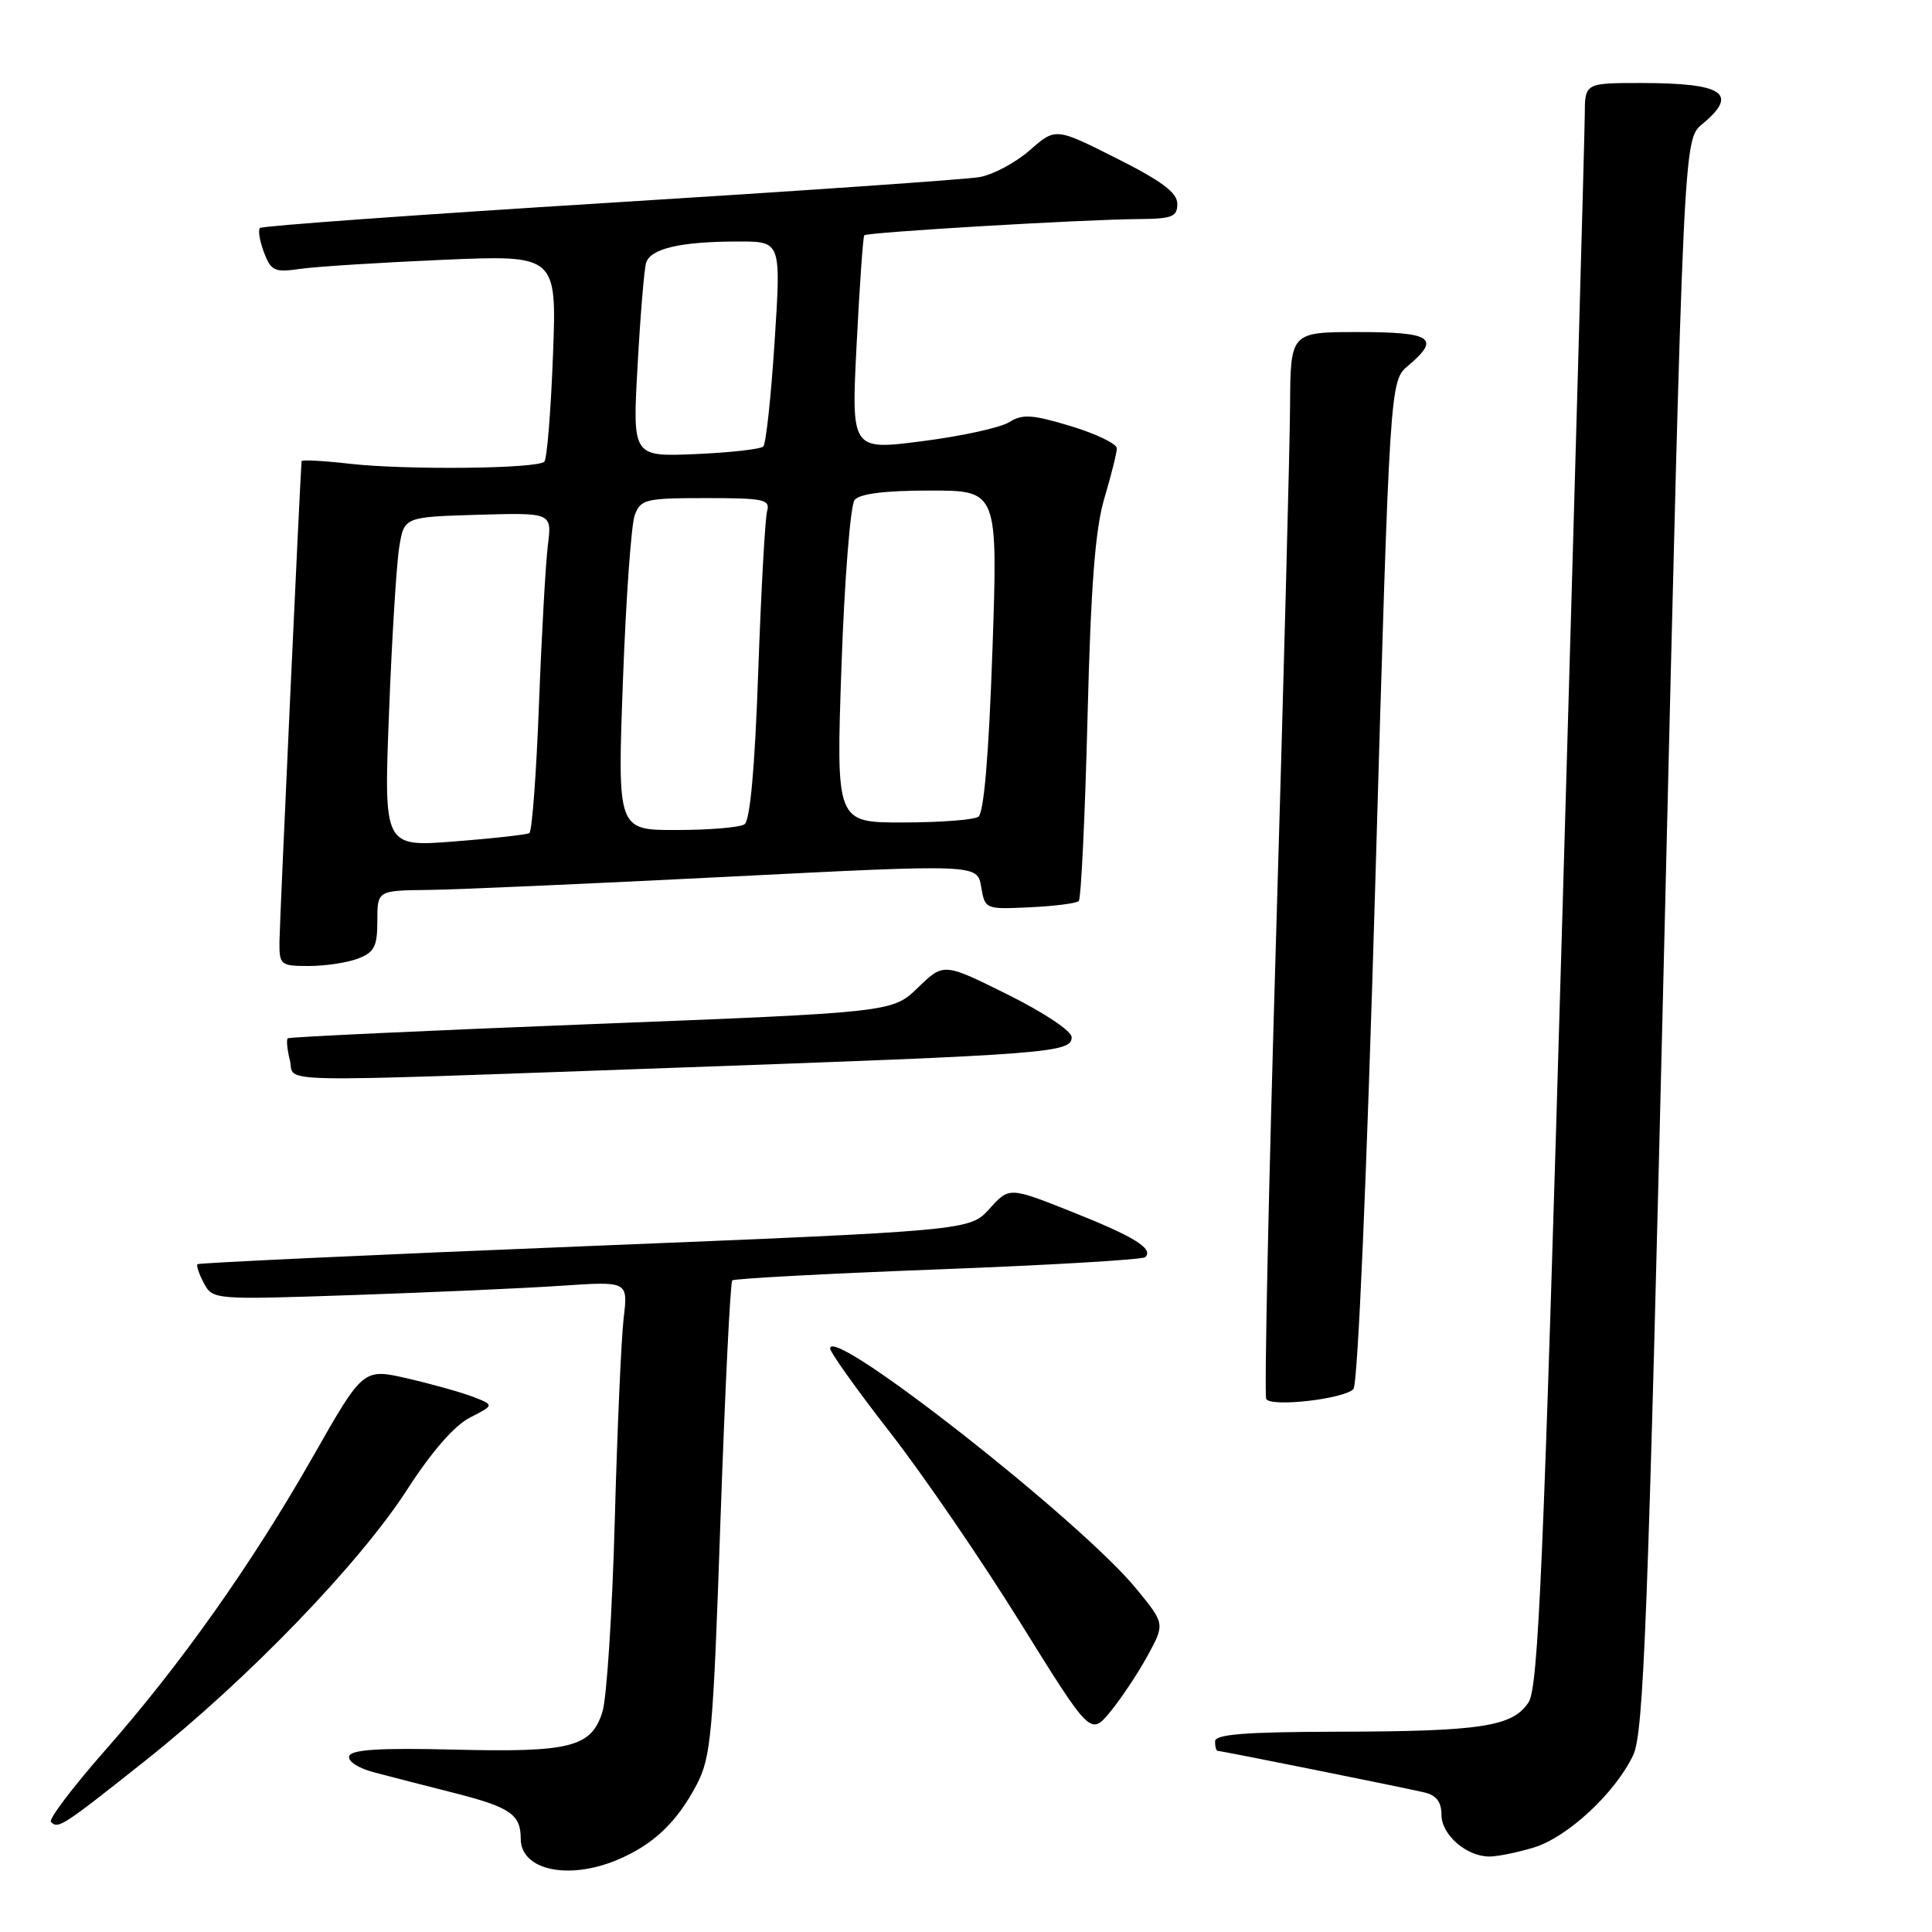 <?xml version="1.0" encoding="UTF-8" standalone="no"?>
<!DOCTYPE svg PUBLIC "-//W3C//DTD SVG 1.1//EN" "http://www.w3.org/Graphics/SVG/1.1/DTD/svg11.dtd" >
<svg xmlns="http://www.w3.org/2000/svg" xmlns:xlink="http://www.w3.org/1999/xlink" version="1.1" viewBox="0 0 256 256">
 <g >
 <path fill="currentColor"
d=" M 81.77 246.45 C 86.54 244.46 89.67 241.49 92.30 236.50 C 94.22 232.84 94.49 229.86 95.47 201.31 C 96.07 184.15 96.77 169.91 97.03 169.66 C 97.29 169.42 109.57 168.76 124.32 168.20 C 139.08 167.64 151.42 166.91 151.76 166.58 C 152.88 165.45 150.28 163.85 141.98 160.55 C 133.73 157.27 133.73 157.27 131.11 160.17 C 128.50 163.06 128.50 163.06 77.50 165.13 C 49.45 166.26 26.35 167.34 26.17 167.51 C 25.99 167.69 26.37 168.82 27.02 170.03 C 28.19 172.22 28.34 172.23 46.85 171.60 C 57.11 171.25 69.49 170.70 74.36 170.37 C 83.22 169.77 83.22 169.77 82.64 174.64 C 82.32 177.31 81.79 189.40 81.46 201.50 C 81.13 213.60 80.40 224.99 79.83 226.81 C 78.37 231.52 75.61 232.22 60.08 231.83 C 50.32 231.59 46.56 231.83 46.27 232.69 C 46.04 233.38 47.48 234.31 49.69 234.88 C 51.78 235.43 56.42 236.62 60.00 237.53 C 67.62 239.46 69.00 240.40 69.00 243.65 C 69.00 247.79 75.27 249.17 81.77 246.45 Z  M 203.19 244.82 C 207.67 243.48 214.01 237.60 216.40 232.58 C 217.80 229.61 218.35 215.29 220.55 123.83 C 223.08 18.50 223.08 18.50 225.54 16.46 C 230.46 12.39 228.39 11.00 217.42 11.00 C 210.00 11.00 210.00 11.00 209.99 15.25 C 209.98 17.59 208.65 65.34 207.02 121.37 C 204.52 207.59 203.84 223.60 202.54 225.57 C 200.44 228.78 196.28 229.42 177.25 229.46 C 164.94 229.49 161.00 229.80 161.00 230.75 C 161.00 231.44 161.16 232.00 161.36 232.00 C 161.85 232.00 185.91 236.84 188.75 237.51 C 190.32 237.88 191.00 238.77 191.00 240.46 C 191.00 243.12 194.31 246.00 197.36 246.00 C 198.41 246.00 201.03 245.47 203.19 244.82 Z  M 19.30 233.26 C 32.83 222.52 47.62 207.20 53.97 197.35 C 57.18 192.37 60.21 188.89 62.27 187.84 C 65.50 186.18 65.50 186.18 62.72 185.10 C 61.19 184.51 57.28 183.41 54.03 182.66 C 48.13 181.30 48.13 181.30 41.53 192.90 C 33.40 207.20 23.91 220.62 13.81 232.07 C 9.59 236.87 6.41 241.08 6.75 241.42 C 7.72 242.38 8.24 242.04 19.30 233.26 Z  M 152.05 219.41 C 154.37 215.16 154.37 215.16 150.54 210.49 C 143.18 201.50 110.00 175.47 110.00 178.68 C 110.00 179.19 113.56 184.18 117.92 189.78 C 122.28 195.37 130.04 206.71 135.17 214.97 C 144.50 229.98 144.50 229.98 147.12 226.82 C 148.55 225.08 150.77 221.74 152.05 219.41 Z  M 179.33 184.07 C 179.92 183.48 181.09 156.25 182.24 116.79 C 184.16 50.50 184.16 50.50 186.58 48.46 C 190.93 44.80 189.75 44.00 180.00 44.00 C 171.00 44.00 171.00 44.00 170.94 53.75 C 170.91 59.11 170.08 90.72 169.09 124.00 C 168.10 157.28 167.51 184.89 167.78 185.37 C 168.40 186.48 178.01 185.39 179.33 184.07 Z  M 89.50 141.48 C 139.19 139.71 142.00 139.49 142.00 137.43 C 142.00 136.61 138.31 134.16 133.52 131.78 C 125.04 127.57 125.04 127.57 121.65 130.85 C 118.26 134.14 118.26 134.14 78.38 135.70 C 56.45 136.56 38.33 137.41 38.13 137.58 C 37.93 137.76 38.05 139.05 38.40 140.45 C 39.18 143.55 34.08 143.45 89.50 141.48 Z  M 47.43 127.02 C 49.60 126.20 50.00 125.42 50.00 122.02 C 50.00 118.00 50.00 118.00 56.75 117.92 C 60.46 117.88 78.35 117.09 96.50 116.17 C 129.50 114.50 129.50 114.50 130.01 117.50 C 130.51 120.48 130.56 120.50 136.45 120.22 C 139.71 120.07 142.64 119.70 142.94 119.39 C 143.25 119.09 143.77 108.19 144.10 95.17 C 144.54 77.57 145.12 70.09 146.34 66.00 C 147.24 62.98 147.98 60.01 147.99 59.41 C 147.99 58.81 145.26 57.49 141.91 56.47 C 136.77 54.92 135.49 54.83 133.72 55.94 C 132.56 56.67 127.38 57.80 122.20 58.46 C 112.79 59.67 112.79 59.67 113.51 45.59 C 113.90 37.84 114.36 31.35 114.52 31.18 C 114.89 30.77 143.57 29.08 150.75 29.03 C 155.31 29.00 156.00 28.74 156.00 27.01 C 156.00 25.53 153.96 24.00 147.93 20.97 C 139.87 16.91 139.87 16.91 136.45 19.91 C 134.58 21.55 131.57 23.16 129.77 23.47 C 127.97 23.78 105.90 25.31 80.73 26.87 C 55.56 28.43 34.73 29.93 34.45 30.21 C 34.17 30.49 34.41 31.95 34.98 33.45 C 35.92 35.91 36.38 36.12 39.76 35.63 C 41.82 35.33 50.31 34.79 58.64 34.43 C 73.78 33.78 73.78 33.78 73.27 47.14 C 72.99 54.49 72.48 60.80 72.13 61.17 C 71.24 62.12 53.74 62.30 46.25 61.44 C 42.81 61.05 39.98 60.90 39.96 61.11 C 39.79 62.78 37.05 122.22 37.03 124.75 C 37.00 127.87 37.16 128.00 40.93 128.00 C 43.10 128.00 46.02 127.56 47.43 127.02 Z  M 51.55 94.36 C 51.93 84.54 52.54 74.70 52.90 72.50 C 53.55 68.50 53.55 68.50 63.34 68.21 C 73.13 67.93 73.13 67.93 72.60 72.21 C 72.30 74.57 71.77 84.04 71.42 93.26 C 71.07 102.47 70.50 110.18 70.14 110.39 C 69.79 110.60 65.30 111.10 60.17 111.50 C 50.85 112.22 50.85 112.22 51.55 94.36 Z  M 82.54 90.25 C 82.94 79.39 83.64 69.49 84.11 68.25 C 84.89 66.16 85.55 66.00 93.54 66.00 C 101.25 66.00 102.08 66.18 101.64 67.75 C 101.38 68.71 100.85 78.28 100.47 89.00 C 100.02 101.83 99.39 108.75 98.64 109.23 C 98.01 109.64 93.97 109.98 89.66 109.98 C 81.81 110.00 81.81 110.00 82.54 90.25 Z  M 111.50 88.25 C 111.90 76.84 112.68 66.94 113.24 66.25 C 113.91 65.42 117.25 65.00 123.24 65.00 C 132.23 65.00 132.23 65.00 131.50 86.25 C 131.01 100.20 130.37 107.75 129.63 108.23 C 129.01 108.64 124.51 108.98 119.64 108.98 C 110.78 109.00 110.78 109.00 111.50 88.25 Z  M 84.48 48.51 C 84.84 41.91 85.35 35.77 85.60 34.87 C 86.14 32.94 90.15 32.00 97.88 32.00 C 103.50 32.00 103.50 32.00 102.64 45.25 C 102.17 52.54 101.50 58.79 101.14 59.16 C 100.79 59.52 96.74 59.97 92.15 60.17 C 83.81 60.52 83.81 60.52 84.48 48.51 Z "/>
</g>
</svg>